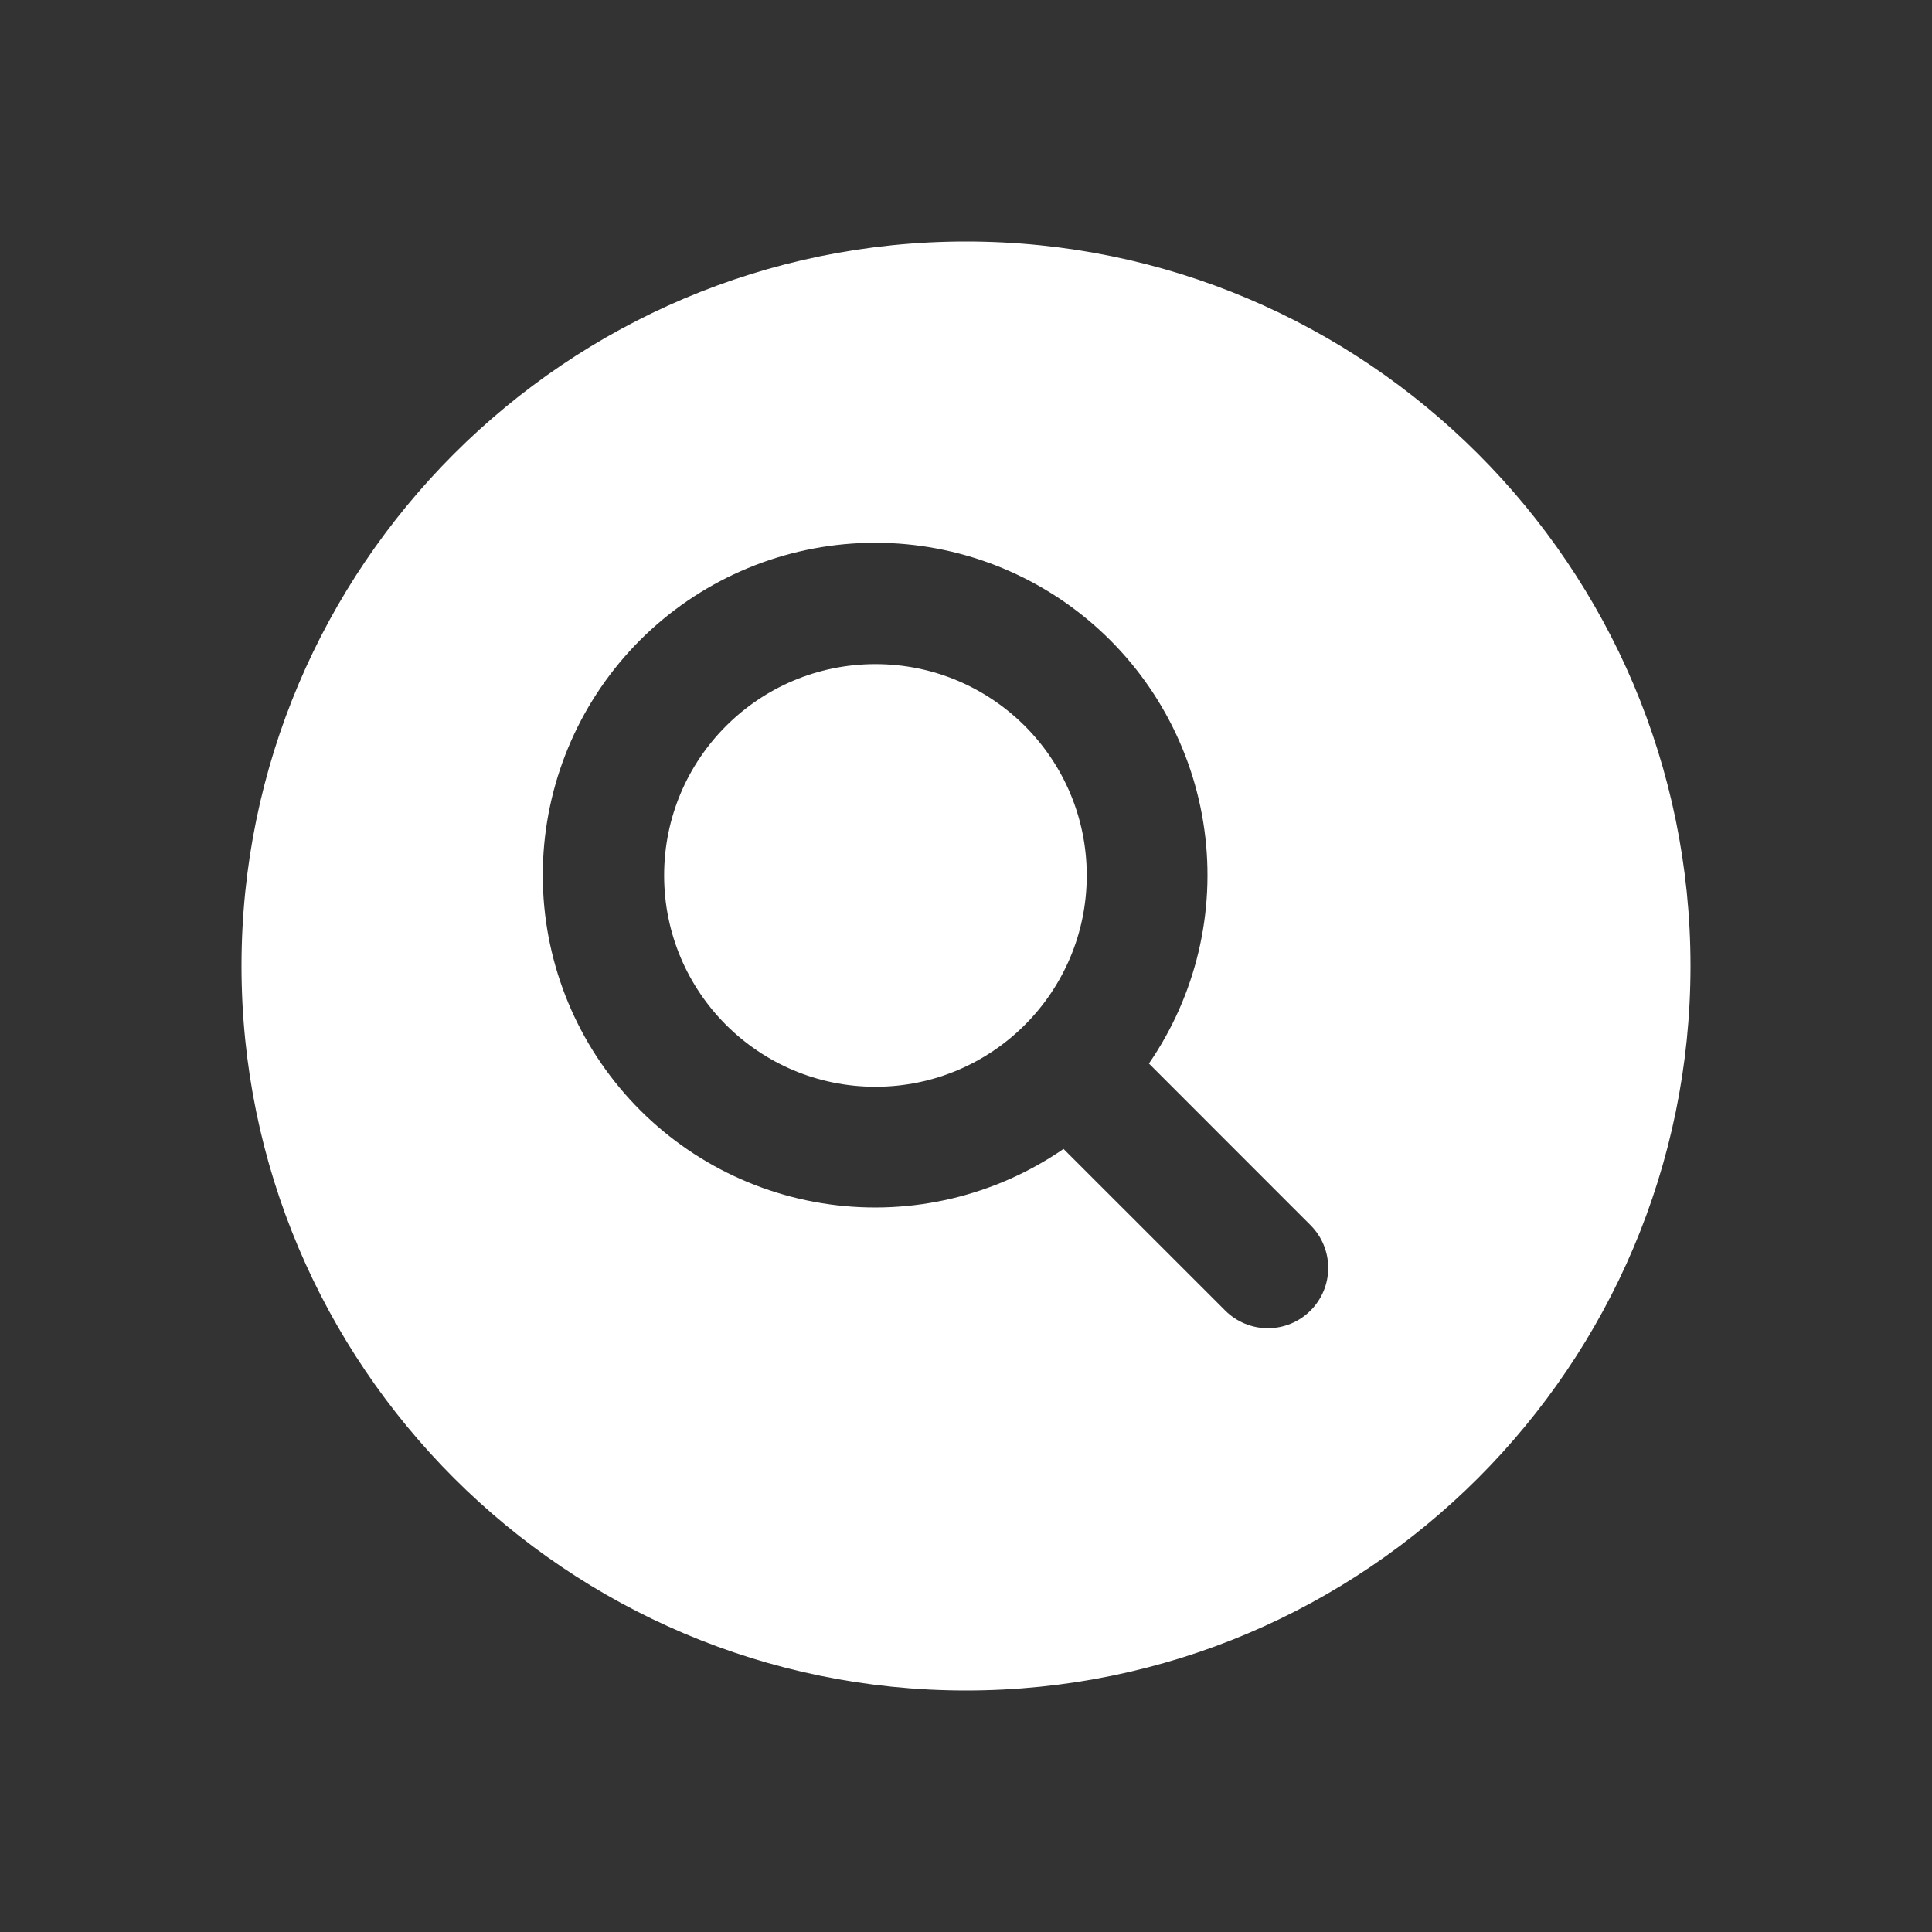 <svg width="60" height="60" viewBox="0 0 60 60" fill="none" xmlns="http://www.w3.org/2000/svg">
<rect x="0" y="0" width="60" height="60" fill="#333333" stroke="none"/>
<g id="Search Icon">
<path id="Vector" d="M30 7.5C17.593 7.5 7.5 17.593 7.5 30C7.5 42.407 17.593 52.5 30 52.5C42.407 52.5 52.5 42.407 52.5 30C52.5 17.593 42.407 7.5 30 7.5ZM40.7 40.7C40.349 41.052 39.872 41.249 39.375 41.249C38.878 41.249 38.401 41.052 38.05 40.7L33.029 35.681C30.908 37.141 28.319 37.755 25.768 37.403C23.218 37.052 20.891 35.76 19.244 33.781C17.597 31.802 16.749 29.279 16.867 26.707C16.985 24.135 18.059 21.7 19.879 19.879C21.7 18.059 24.135 16.985 26.707 16.867C29.279 16.749 31.802 17.597 33.781 19.244C35.76 20.891 37.052 23.218 37.403 25.768C37.755 28.319 37.141 30.908 35.681 33.029L40.7 38.05C41.052 38.401 41.249 38.878 41.249 39.375C41.249 39.872 41.052 40.349 40.7 40.7Z" fill="white"/>
<path id="Vector_2" d="M27.188 33.75C30.812 33.75 33.75 30.812 33.75 27.188C33.75 23.563 30.812 20.625 27.188 20.625C23.563 20.625 20.625 23.563 20.625 27.188C20.625 30.812 23.563 33.75 27.188 33.75Z" fill="white"/>
</g>
</svg>
